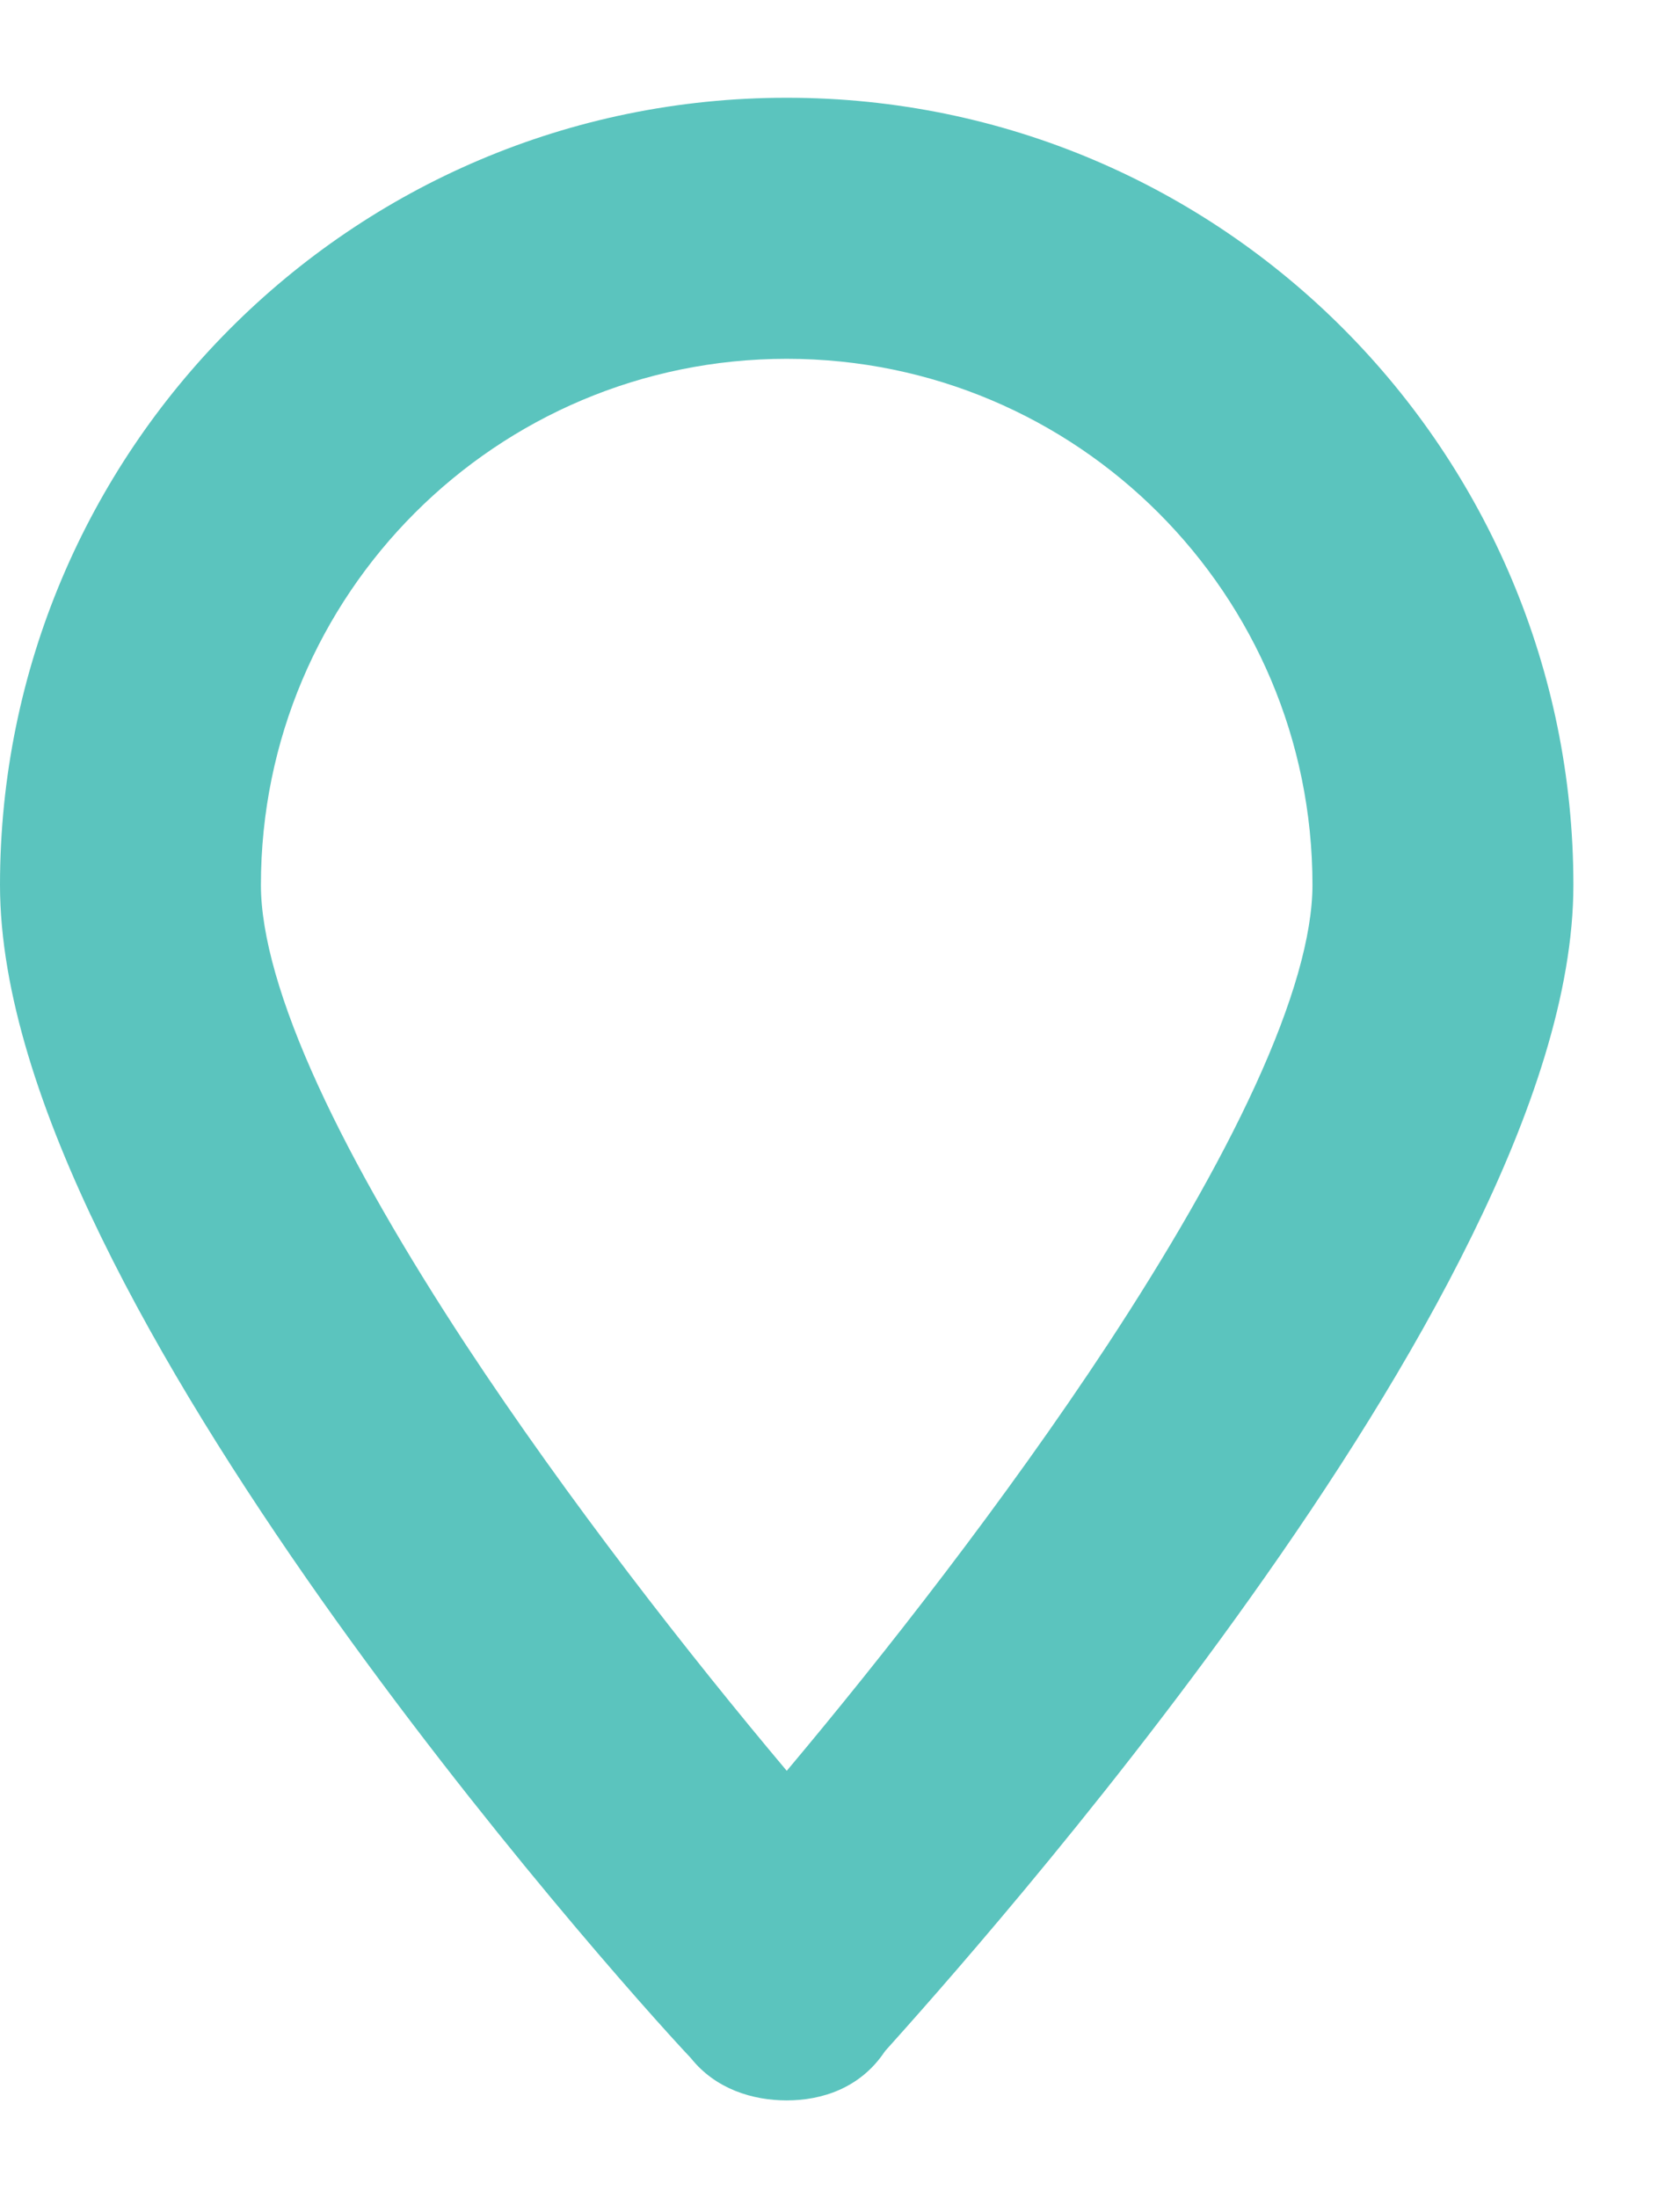 <svg width="13" height="17" viewBox="0 0 13 17" fill="none" xmlns="http://www.w3.org/2000/svg">
<path fill-rule="evenodd" clip-rule="evenodd" d="M2.487 12.372C3.724 14.122 5.029 15.581 5.346 15.917C5.537 16.156 5.823 16.244 6.088 16.244C6.357 16.244 6.655 16.151 6.845 15.868L6.852 15.859C7.175 15.499 8.456 14.07 9.675 12.357C10.305 11.473 10.925 10.504 11.388 9.561C11.848 8.628 12.175 7.678 12.175 6.844C12.175 3.499 9.466 0.756 6.088 0.756C2.709 0.756 0 3.499 0 6.844C0 7.678 0.325 8.629 0.782 9.565C1.243 10.511 1.86 11.483 2.487 12.372ZM6.525 15.625L6.554 15.593C6.543 15.605 6.533 15.616 6.525 15.625ZM2.019 6.844C2.019 4.596 3.84 2.775 6.088 2.775C8.335 2.775 10.156 4.596 10.156 6.844C10.156 7.233 10.004 7.762 9.714 8.394C9.429 9.016 9.028 9.702 8.574 10.394C7.777 11.605 6.831 12.811 6.088 13.695C5.344 12.811 4.398 11.605 3.601 10.394C3.147 9.702 2.746 9.016 2.461 8.394C2.171 7.762 2.019 7.233 2.019 6.844Z" fill="#5BC4BE"/>
</svg>
